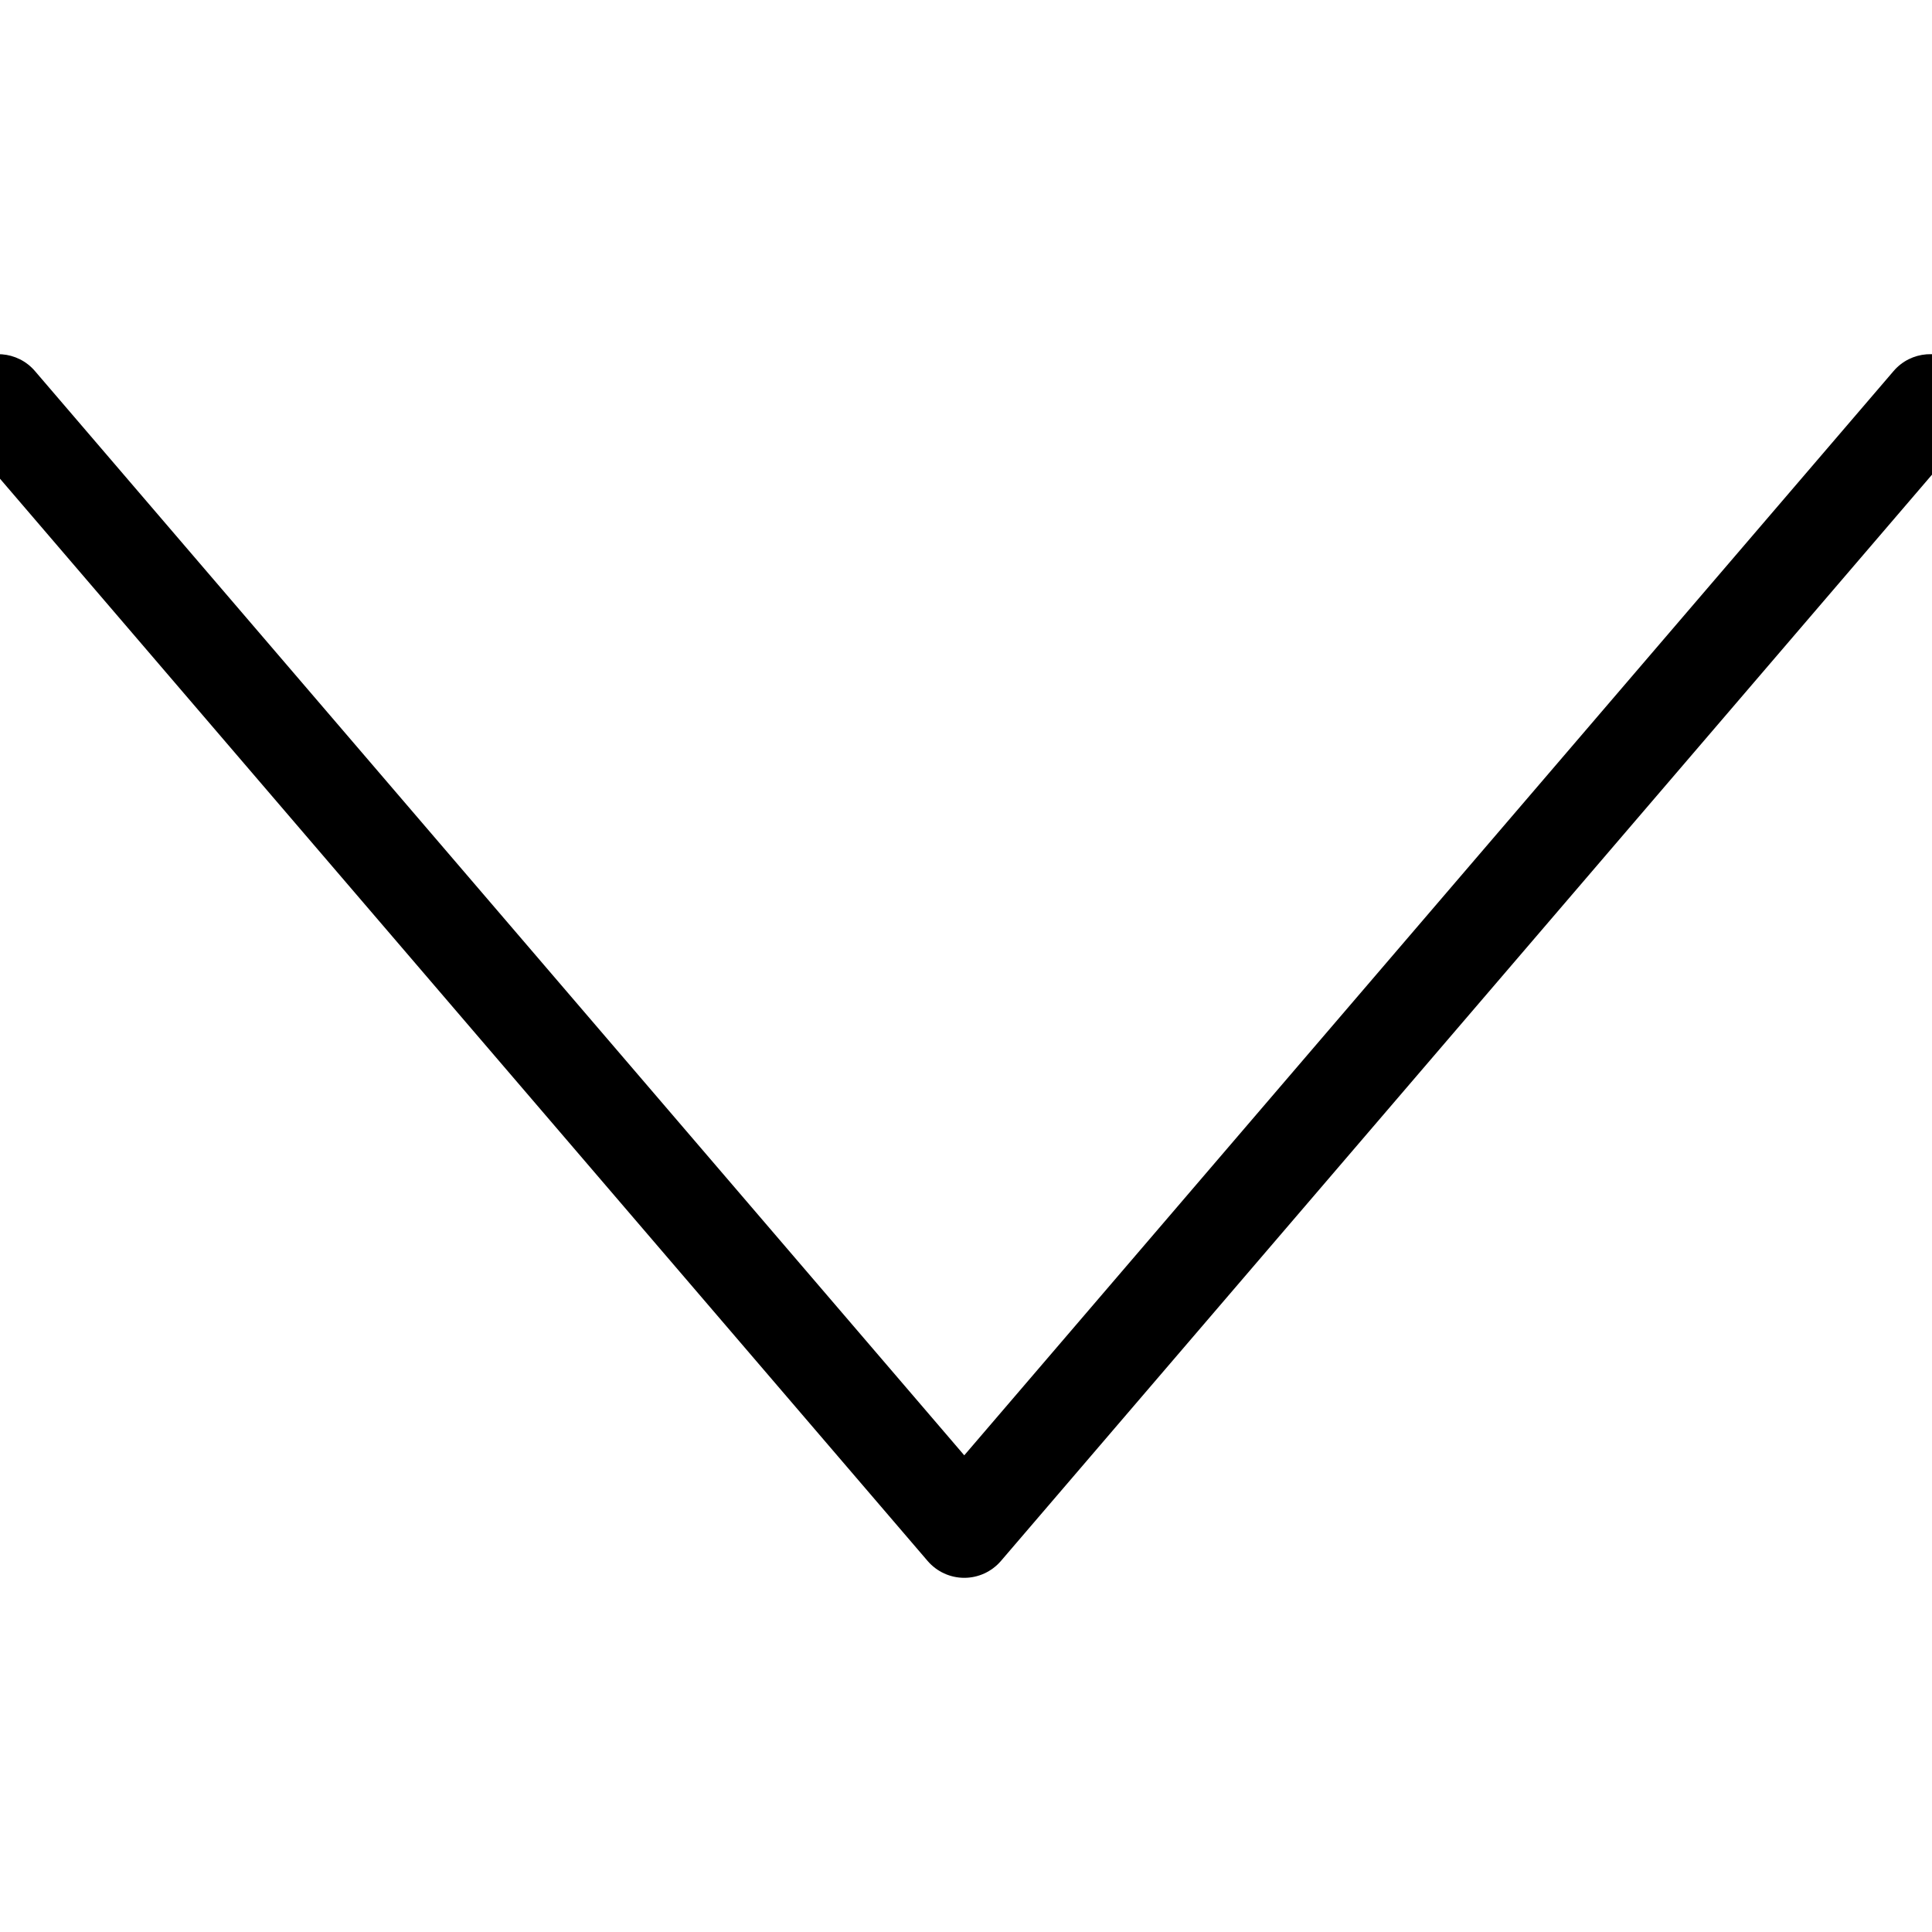 <?xml version="1.0" encoding="UTF-8"?>
<svg id="a" data-name="layer1" xmlns="http://www.w3.org/2000/svg" viewBox="0 0 1000 1000">
  <path d="M499.11,816.68c-7.3,0-14.23-3.19-18.98-8.73L-19.88,224.59c-8.98-10.48-7.77-26.27,2.71-35.25,10.48-8.99,26.27-7.77,35.25,2.71l481.02,561.22L980.12,192.05c8.98-10.48,24.77-11.7,35.25-2.71,10.48,8.99,11.7,24.77,2.71,35.25l-500,583.36c-4.75,5.54-11.68,8.73-18.98,8.73Z"/>
</svg>